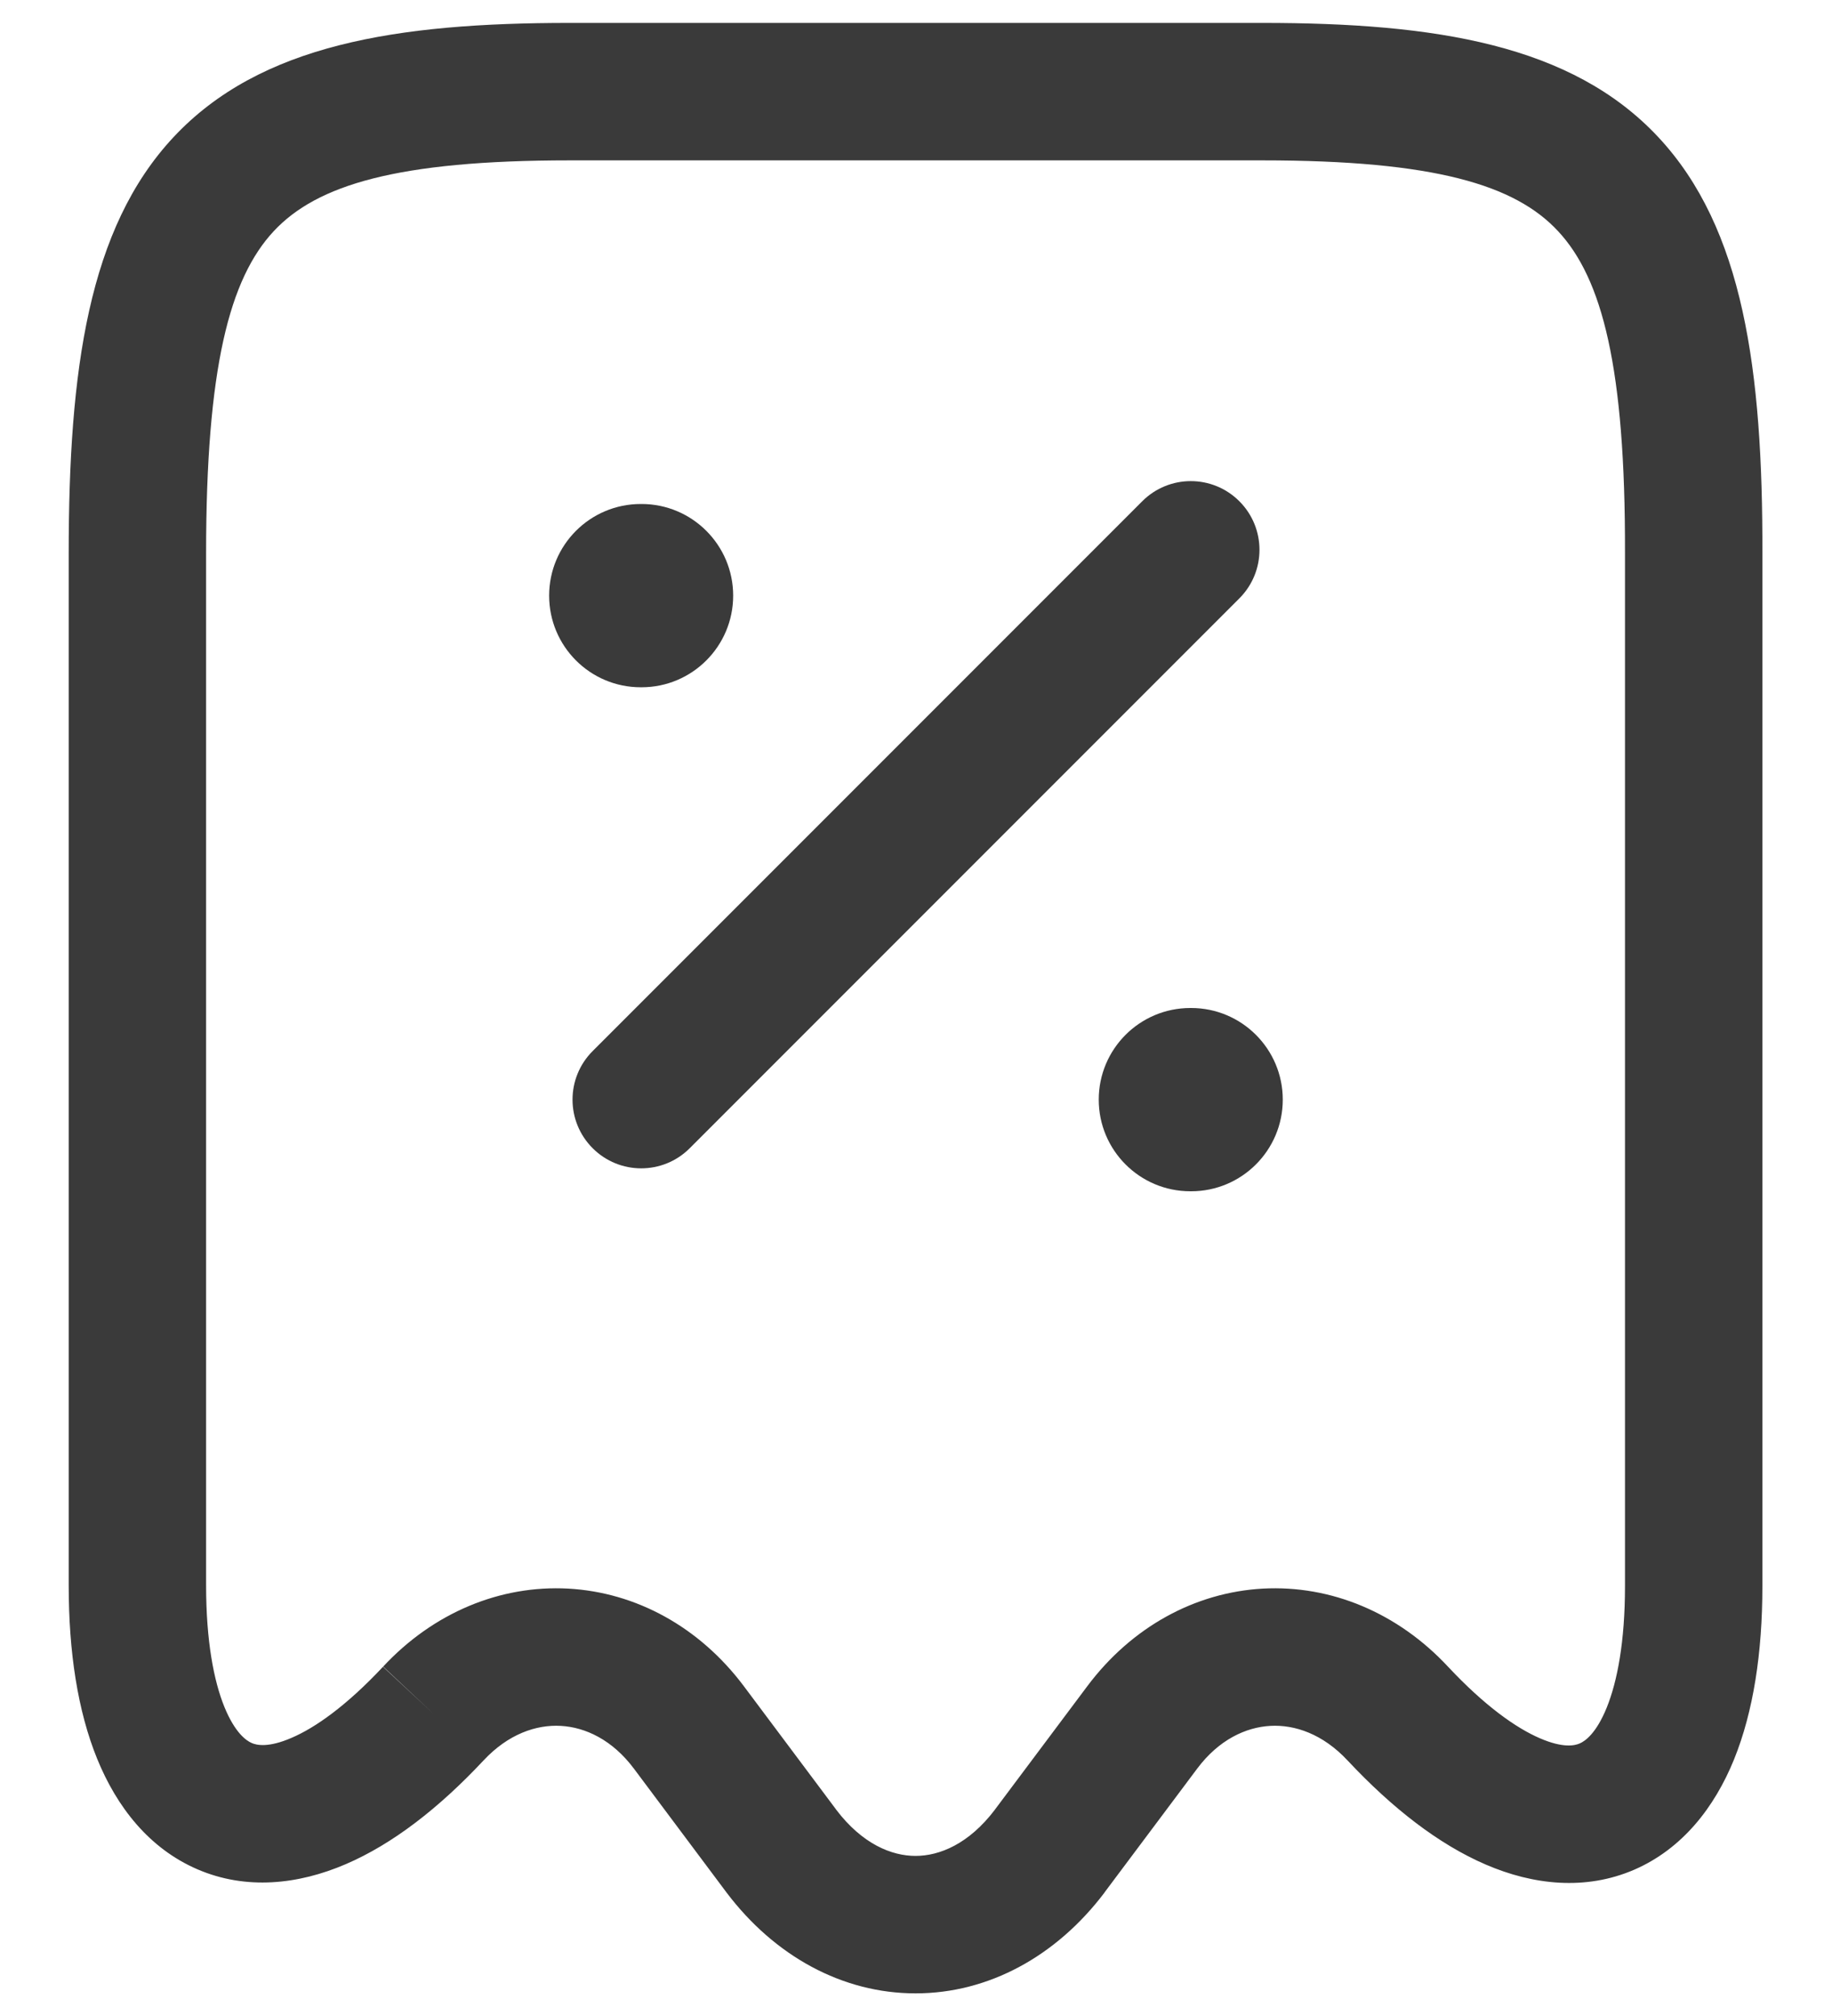 <svg width="20" height="22" viewBox="0 0 20 22" fill="none" xmlns="http://www.w3.org/2000/svg">
<path fill-rule="evenodd" clip-rule="evenodd" d="M1.895 1.496C2.841 0.485 4.329 0.25 6.22 0.25H13.78C15.671 0.25 17.159 0.485 18.104 1.497C19.033 2.491 19.245 4.038 19.24 6.041C19.24 6.041 19.24 6.041 19.24 6.041V17.31C19.24 18.035 19.142 18.677 18.931 19.199C18.718 19.723 18.366 20.176 17.84 20.404C17.308 20.633 16.738 20.571 16.219 20.347C15.706 20.126 15.2 19.733 14.713 19.213L14.711 19.211C14.442 18.923 14.136 18.819 13.868 18.834C13.6 18.849 13.306 18.985 13.07 19.3L12.06 20.649L12.058 20.653C11.533 21.347 10.793 21.753 9.995 21.753C9.197 21.753 8.457 21.347 7.932 20.653L7.929 20.649L6.92 19.3C6.684 18.985 6.39 18.849 6.122 18.834C5.854 18.819 5.548 18.923 5.279 19.211L5.277 19.213C4.792 19.731 4.287 20.123 3.775 20.343C3.256 20.566 2.686 20.628 2.155 20.399C1.628 20.172 1.275 19.719 1.061 19.194C0.848 18.671 0.75 18.028 0.75 17.3V6.04C0.75 4.036 0.965 2.49 1.895 1.496ZM2.99 2.521C2.505 3.04 2.25 4.014 2.25 6.04V17.3C2.25 17.907 2.334 18.343 2.45 18.628C2.566 18.911 2.688 18.995 2.748 19.021C2.802 19.045 2.93 19.074 3.182 18.965C3.442 18.854 3.783 18.614 4.183 18.187L4.73 18.7L4.181 18.189C4.732 17.597 5.461 17.296 6.203 17.336C6.945 17.377 7.636 17.755 8.12 18.4L9.128 19.747C9.128 19.748 9.129 19.748 9.129 19.749C9.414 20.124 9.734 20.253 9.995 20.253C10.256 20.253 10.576 20.124 10.861 19.749C10.861 19.748 10.862 19.748 10.862 19.747L11.87 18.401C12.353 17.756 13.045 17.377 13.787 17.336C14.528 17.296 15.257 17.597 15.808 18.188C16.21 18.617 16.552 18.858 16.813 18.97C17.066 19.079 17.192 19.049 17.245 19.026C17.304 19.001 17.426 18.917 17.541 18.634C17.656 18.349 17.74 17.915 17.74 17.31V6.04L17.74 6.038C17.745 4.012 17.492 3.039 17.008 2.521C16.541 2.02 15.669 1.75 13.78 1.75H6.22C4.332 1.75 3.459 2.02 2.99 2.521Z" fill="#3A3A3A"/>
<path fill-rule="evenodd" clip-rule="evenodd" d="M13.53 5.47C13.823 5.763 13.823 6.237 13.53 6.53L7.53 12.53C7.237 12.823 6.763 12.823 6.47 12.53C6.177 12.237 6.177 11.763 6.47 11.47L12.47 5.47C12.763 5.177 13.237 5.177 13.53 5.47Z" fill="#3A3A3A"/>
<path fill-rule="evenodd" clip-rule="evenodd" d="M11.995 12C11.995 11.448 12.442 11 12.995 11H13.004C13.556 11 14.004 11.448 14.004 12C14.004 12.552 13.556 13 13.004 13H12.995C12.442 13 11.995 12.552 11.995 12Z" fill="#3A3A3A"/>
<path fill-rule="evenodd" clip-rule="evenodd" d="M5.995 6.5C5.995 5.948 6.442 5.5 6.995 5.5H7.004C7.556 5.5 8.004 5.948 8.004 6.5C8.004 7.052 7.556 7.5 7.004 7.5H6.995C6.442 7.5 5.995 7.052 5.995 6.5Z" fill="#3A3A3A"/>
</svg>
